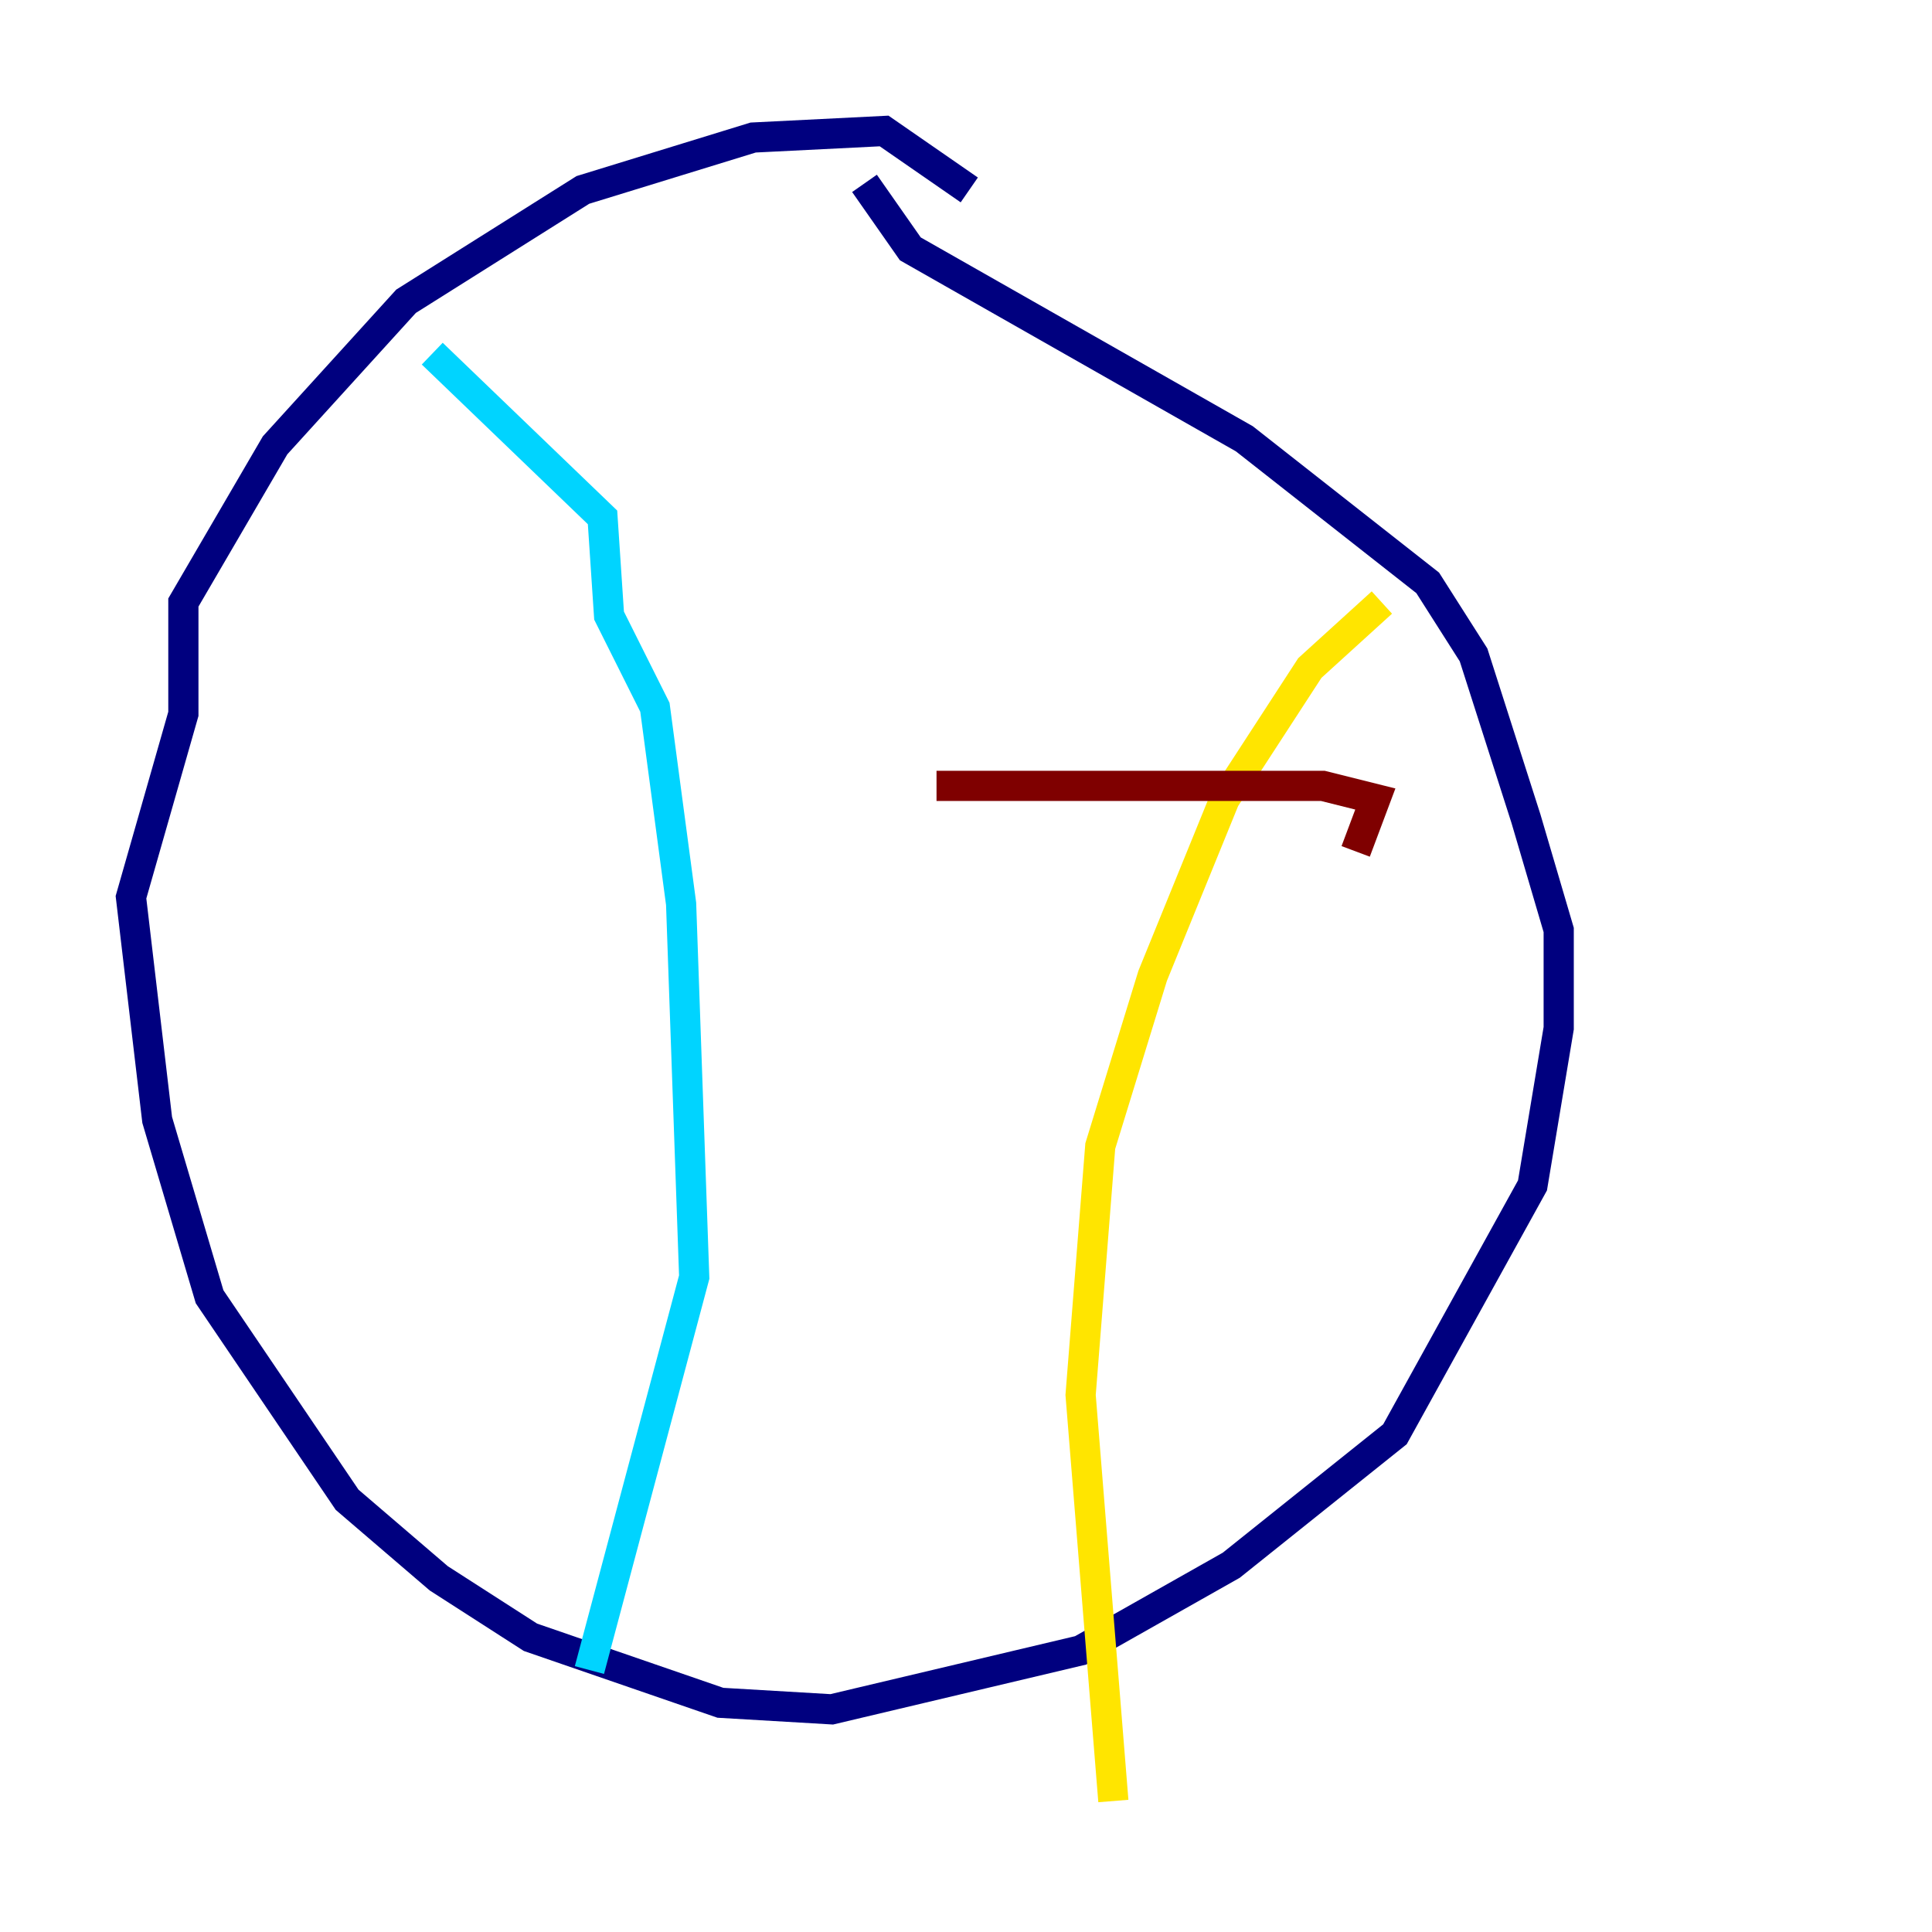 <?xml version="1.0" encoding="utf-8" ?>
<svg baseProfile="tiny" height="128" version="1.2" viewBox="0,0,128,128" width="128" xmlns="http://www.w3.org/2000/svg" xmlns:ev="http://www.w3.org/2001/xml-events" xmlns:xlink="http://www.w3.org/1999/xlink"><defs /><polyline fill="none" points="64.217,12.583 58.576,8.678 49.898,9.112 38.617,12.583 26.902,19.959 18.224,29.505 12.149,39.919 12.149,47.295 8.678,59.444 10.414,74.197 13.885,85.912 22.997,99.363 29.071,104.57 35.146,108.475 47.729,112.814 55.105,113.248 71.593,109.342 81.573,103.702 92.42,95.024 101.532,78.536 103.268,68.122 103.268,61.614 101.098,54.237 97.627,43.39 94.59,38.617 82.441,29.071 60.312,16.488 57.275,12.149" stroke="#00007f" stroke-width="2" /><polyline fill="none" points="28.637,23.43 39.919,34.278 40.352,40.786 43.39,46.861 45.125,59.878 45.993,84.61 39.051,110.644" stroke="#00d4ff" stroke-width="2" /><polyline fill="none" points="91.552,39.919 86.78,44.258 81.139,52.936 76.366,64.651 72.895,75.932 71.593,92.42 73.763,119.322" stroke="#ffe500" stroke-width="2" /><polyline fill="none" points="62.047,52.068 87.647,52.068 91.119,52.936 89.817,56.407" stroke="#7f0000" stroke-width="2" /></svg>